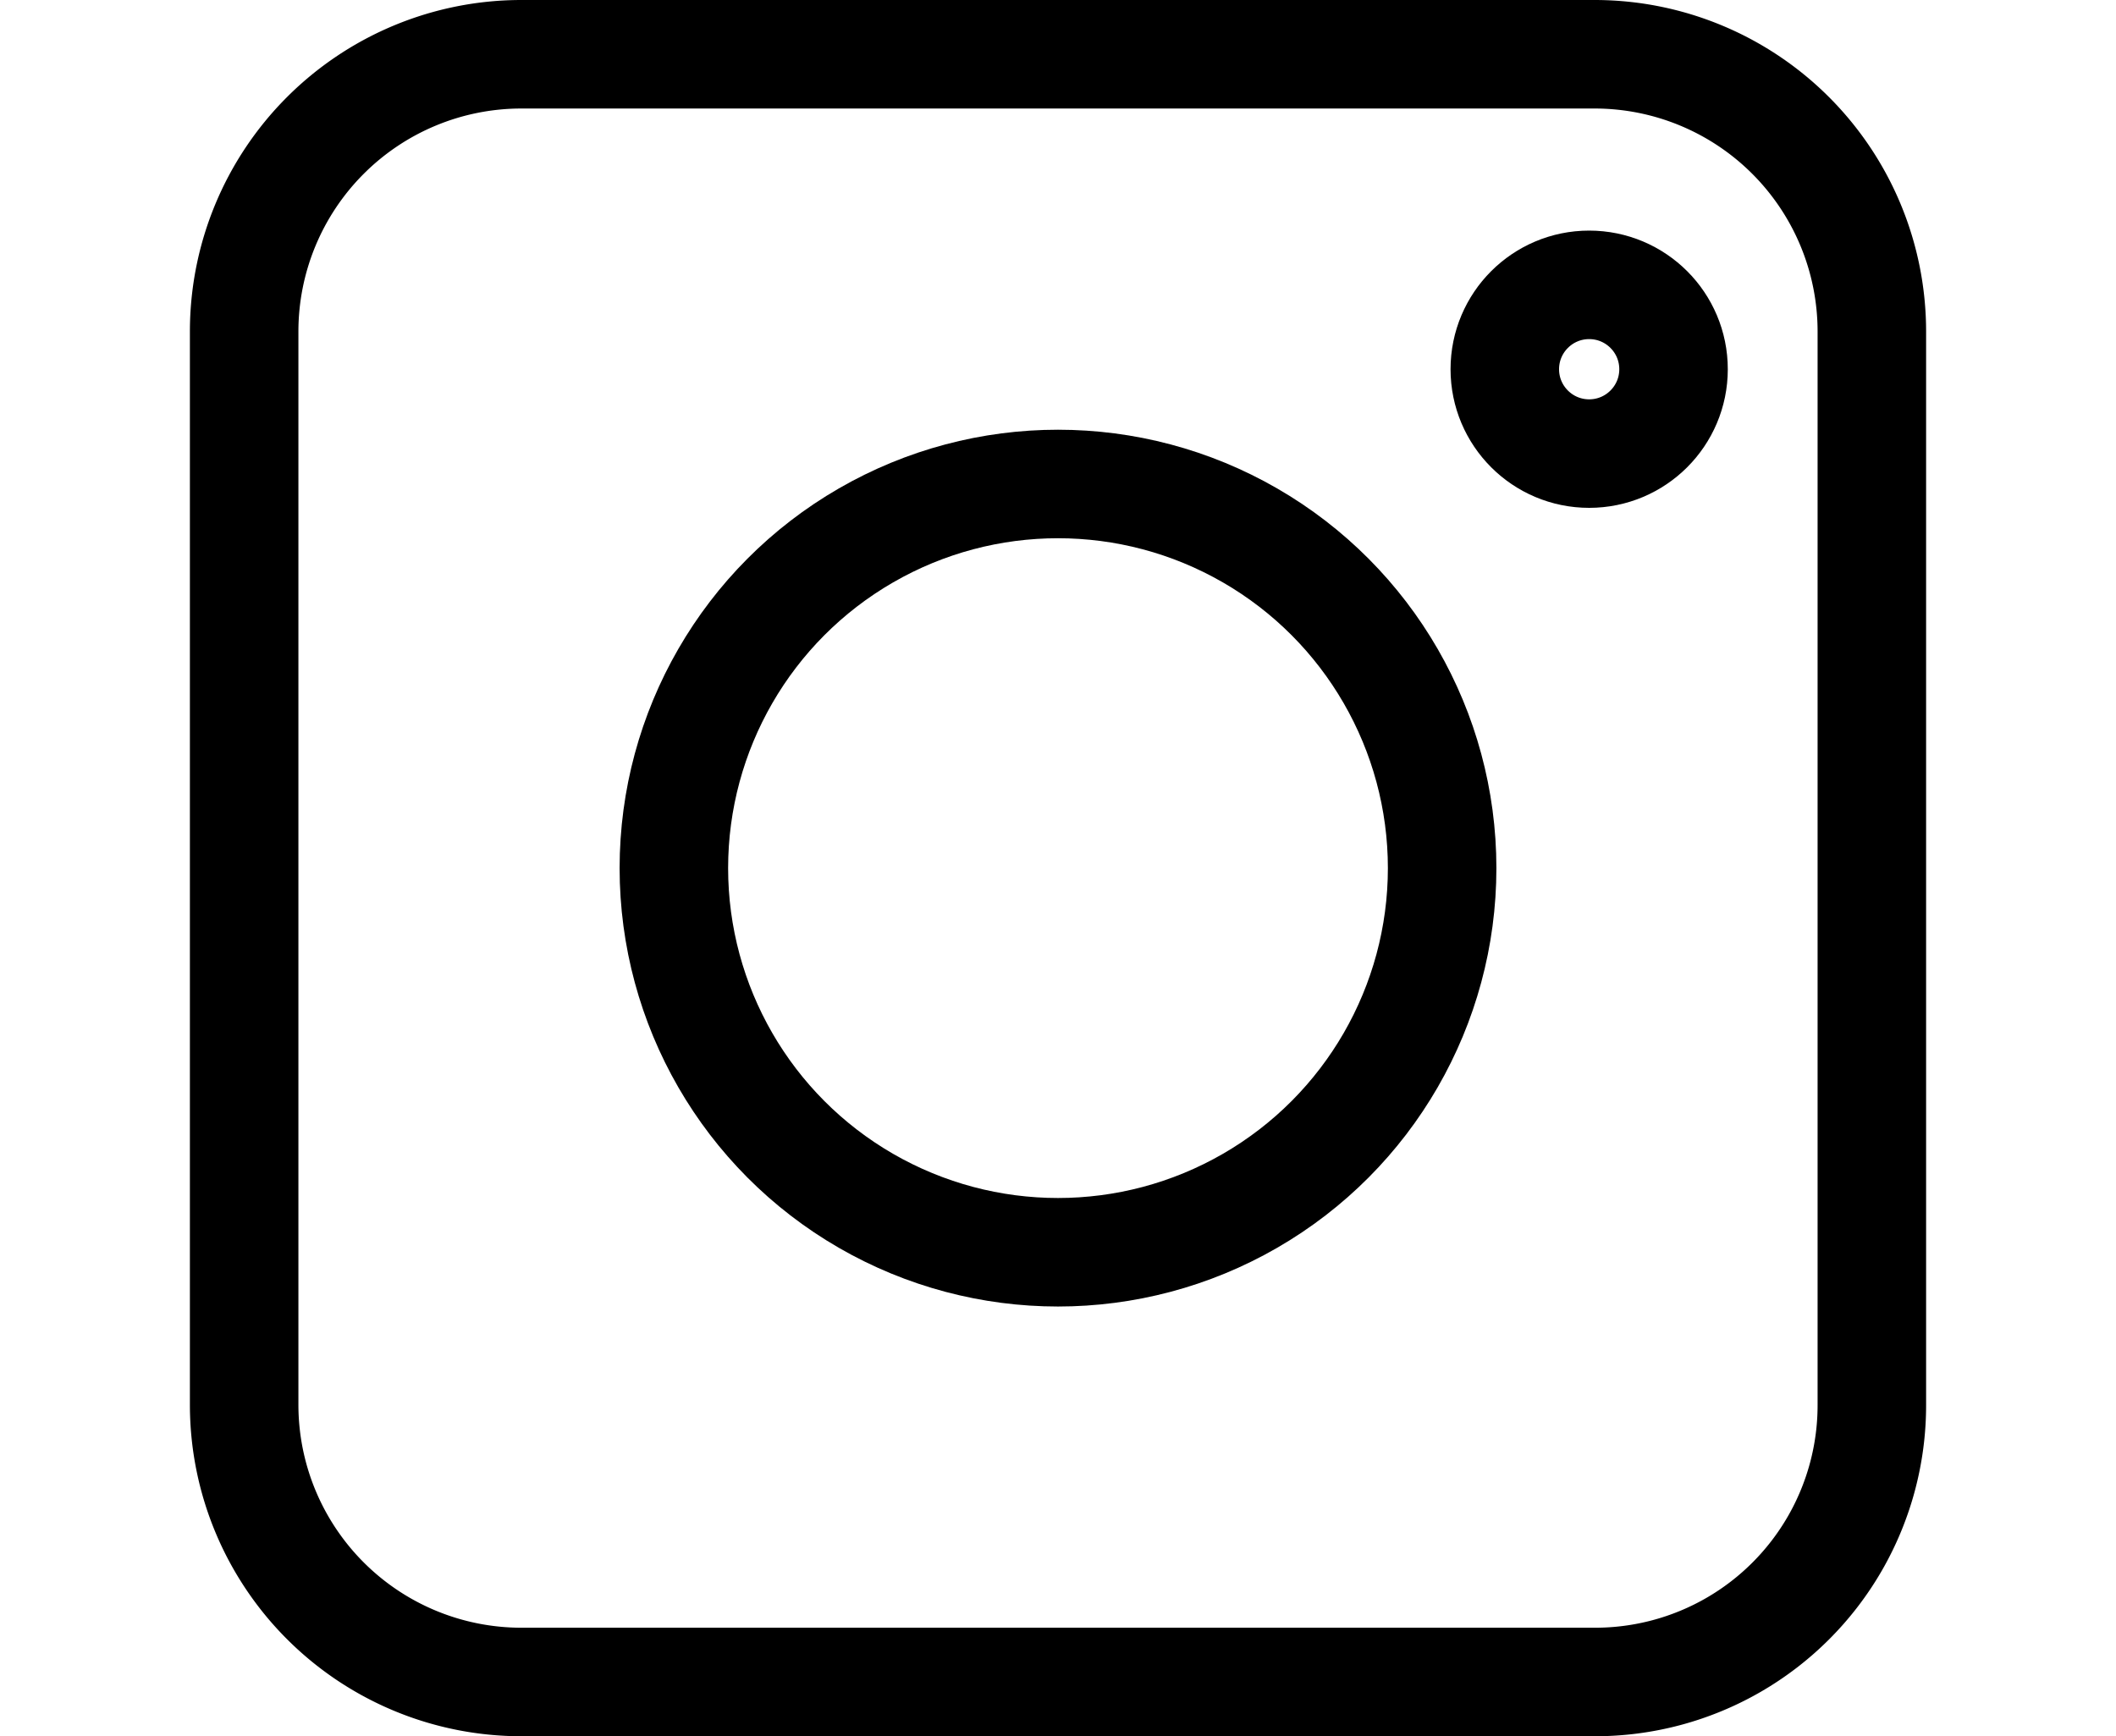 <svg id="Layer_1" data-name="Layer 1" xmlns="http://www.w3.org/2000/svg" viewBox="0 0 78 64"><defs><style>.cls-1{fill:none;stroke:#000;stroke-linecap:round;stroke-linejoin:round;stroke-width:4px;}</style></defs><path class="cls-1" d="M58.78,62H19.22A10.22,10.22,0,0,1,9,51.78V12.22A10.22,10.22,0,0,1,19.22,2H58.78A10.22,10.22,0,0,1,69,12.22V51.78A10.2,10.2,0,0,1,58.78,62Z"/><circle class="cls-1" cx="39" cy="32" r="14.16"/><circle class="cls-1" cx="58.58" cy="13.61" r="3.11"/></svg>